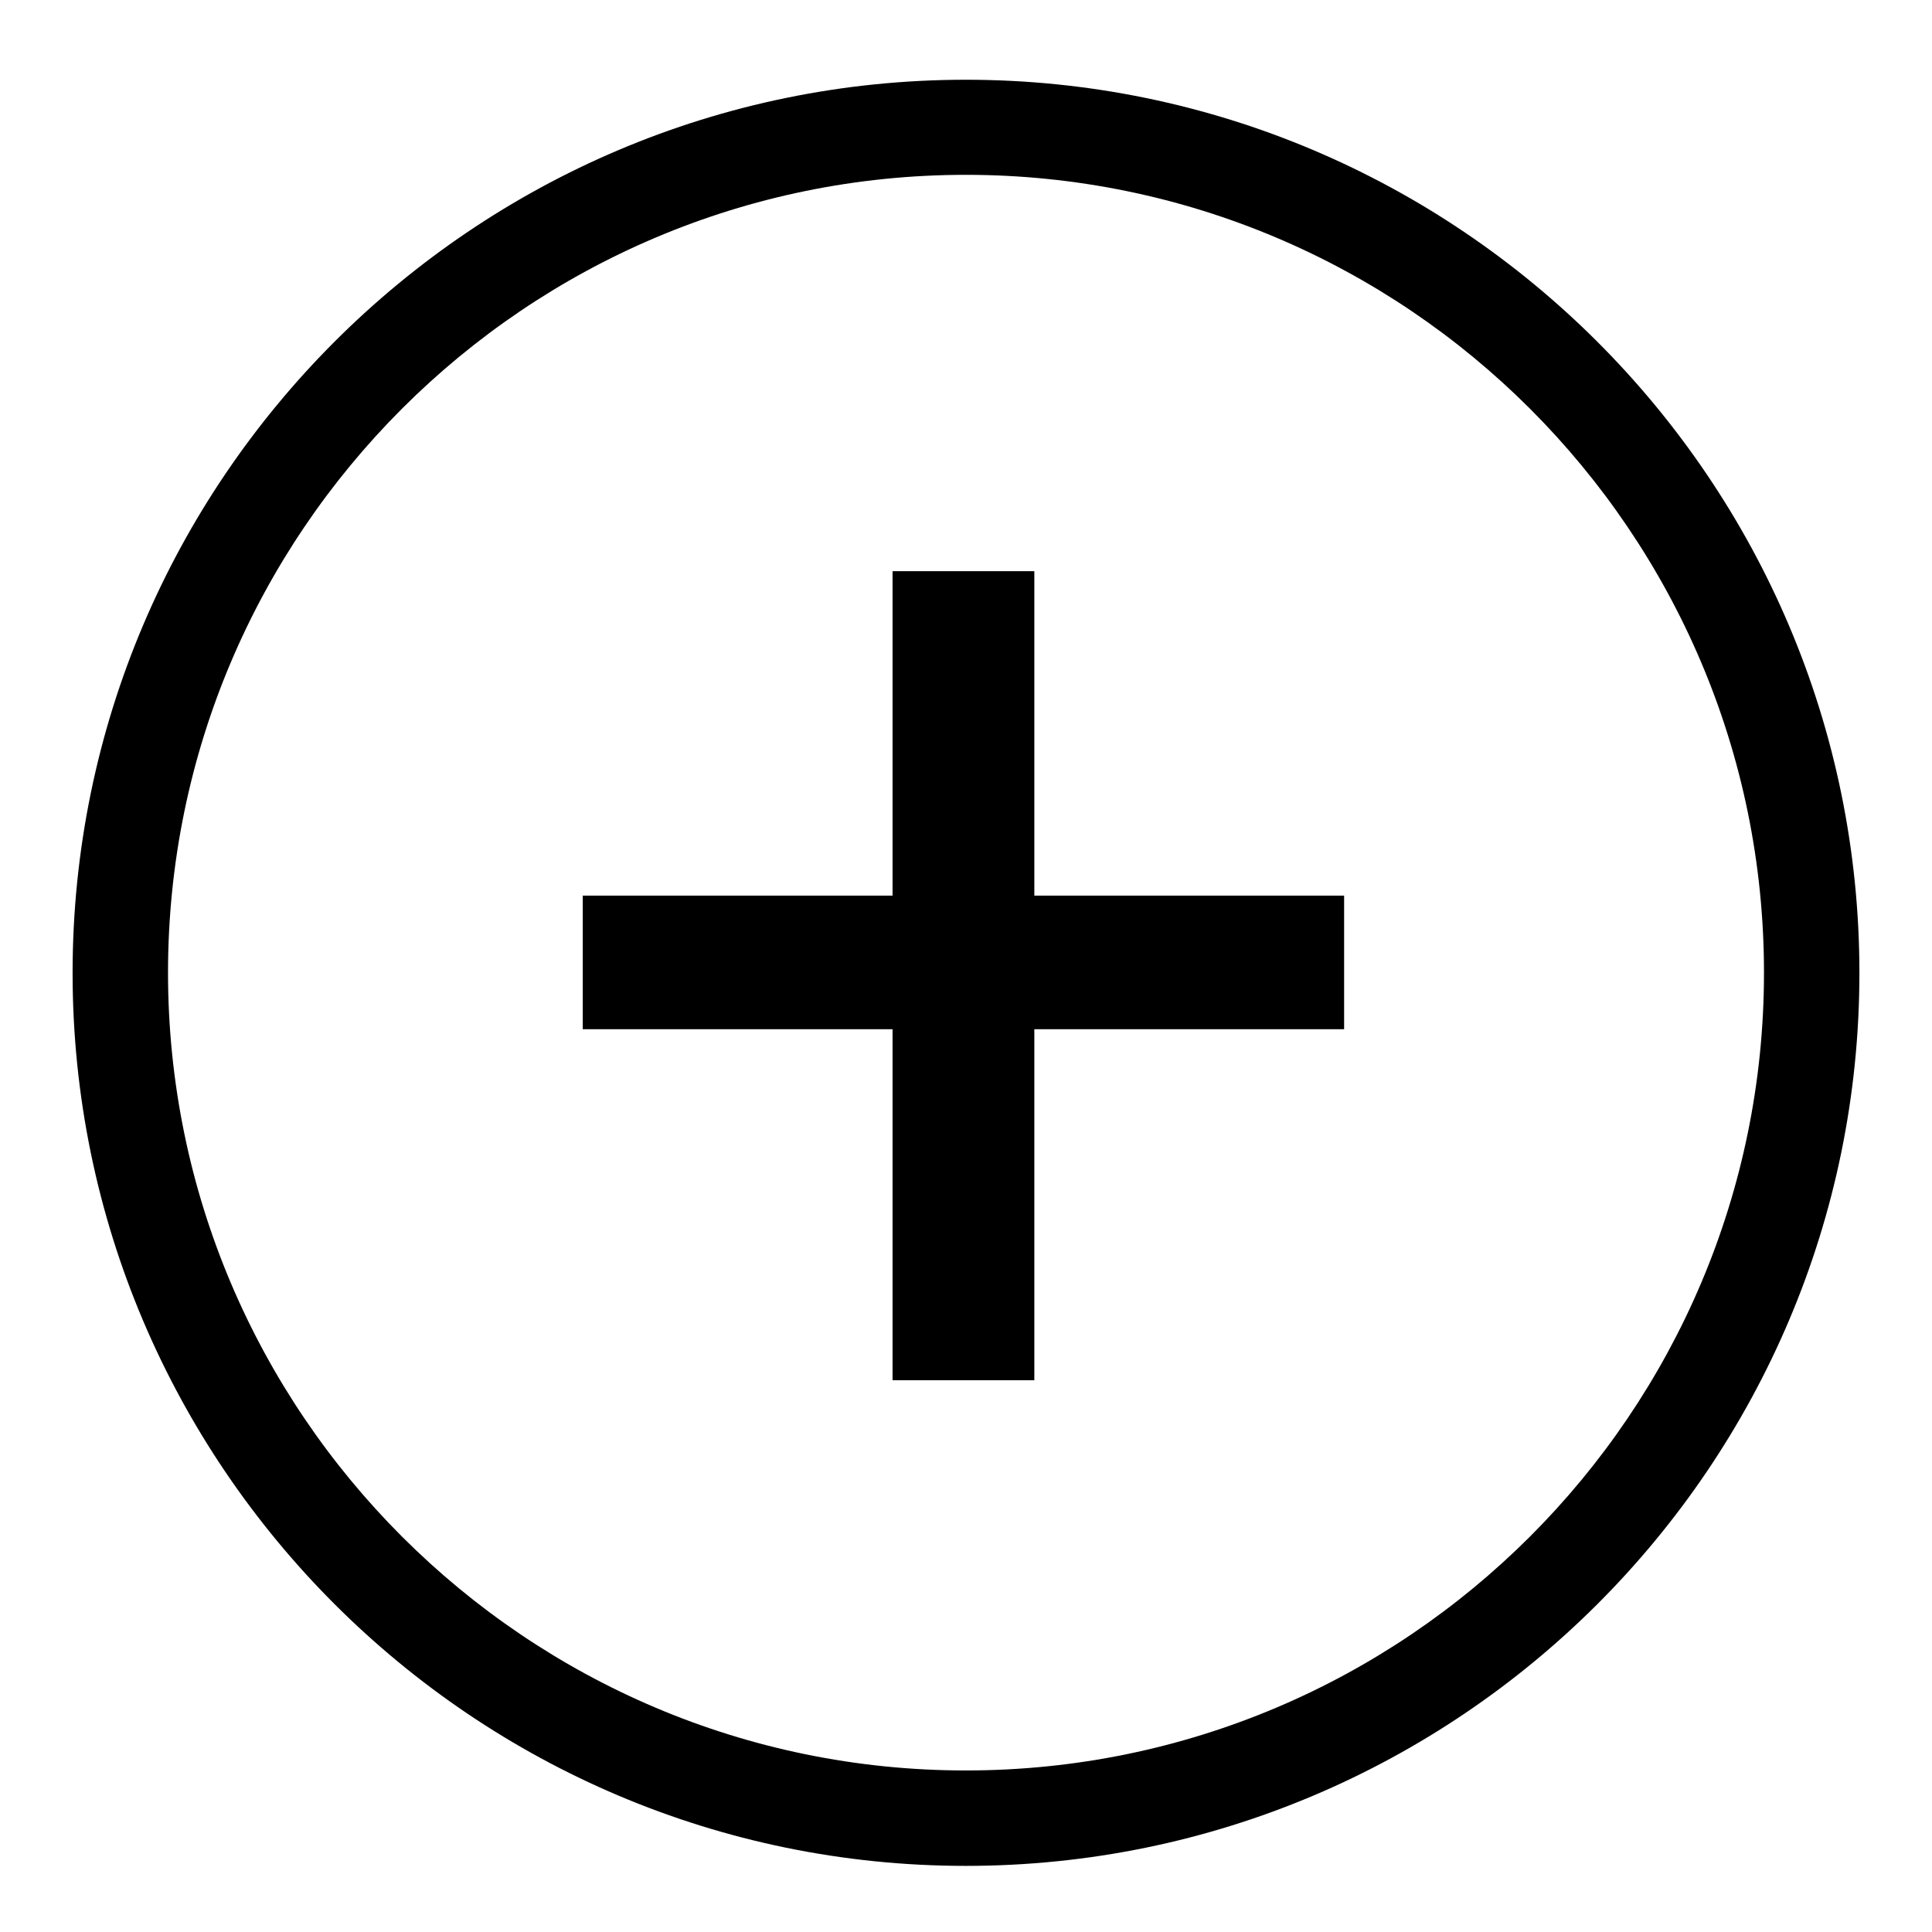 <?xml version="1.0" encoding="utf-8"?>
<!-- Generator: Adobe Illustrator 25.2.0, SVG Export Plug-In . SVG Version: 6.00 Build 0)  -->
<svg version="1.1" id="Layer_1" xmlns="http://www.w3.org/2000/svg" xmlns:xlink="http://www.w3.org/1999/xlink" x="0px" y="0px"
	 viewBox="0 0 56.69 56.69" style="enable-background:new 0 0 56.69 56.69;" xml:space="preserve">
<style type="text/css">
	.st0{fill:#505C91;}
	.st1{fill:#F9F9F9;}
	.st2{fill:#CACED8;}
	.st3{fill:#505D70;}
	.st4{fill:#F14A16;}
	.st5{fill:#B3B3B3;}
	.st6{fill:#FFFFFF;}
	.st7{fill:#FEFEFE;}
	.st8{fill:#FDD32D;}
	.st9{clip-path:url(#SVGID_2_);}
	.st10{clip-path:url(#SVGID_6_);}
	.st11{clip-path:url(#SVGID_8_);}
	.st12{fill:#19D819;}
	.st13{fill:#989898;}
	.st14{fill:#4C9FFF;}
	.st15{stroke:#FFFFFF;stroke-miterlimit:10;}
	.st16{fill:#FE591F;}
	.st17{fill:#FD780F;}
	.st18{fill:#888888;}
	.st19{fill:#606060;}
	.st20{fill:#55A35B;}
	.st21{fill:#F7F8FA;}
	.st22{fill:#F4F4F4;}
	.st23{fill:#808080;}
	.st24{fill:#041562;}
	.st25{fill:#B7BBBF;}
	.st26{fill:#00C9A7;}
	.st27{fill:none;stroke:#E7EAF3;stroke-miterlimit:10;}
	.st28{fill:#D1CFCF;stroke:#0000FF;stroke-miterlimit:10;}
	.st29{fill:none;stroke:#231815;}
	.st30{fill:none;stroke:#E8EDEF;stroke-miterlimit:10;}
	.st31{fill:none;stroke:#BDCCD4;stroke-width:0.5;stroke-miterlimit:10;}
	.st32{clip-path:url(#SVGID_14_);}
	.st33{clip-path:url(#SVGID_18_);fill:none;stroke:#558ED5;stroke-width:0.75;stroke-miterlimit:8;}
	.st34{fill:#4D4D4D;}
	.st35{clip-path:url(#SVGID_20_);}
</style>
<g>
	<path d="M28.34,54.75C13.89,54.75,2.13,43,2.13,28.55S13.89,2.34,28.34,2.34s26.22,11.76,26.22,26.21S42.8,54.75,28.34,54.75z
		 M28.34,5.13c-12.91,0-23.41,10.5-23.41,23.41s10.5,23.41,23.41,23.41c12.92,0,23.42-10.5,23.42-23.41S41.26,5.13,28.34,5.13z"/>
	<g>
		<path d="M30.35,26.28h9.09v3.92h-9.09v10.3h-4.16V30.2H17.1v-3.92h9.09v-9.52h4.16V26.28z"/>
	</g>
</g>
</svg>
